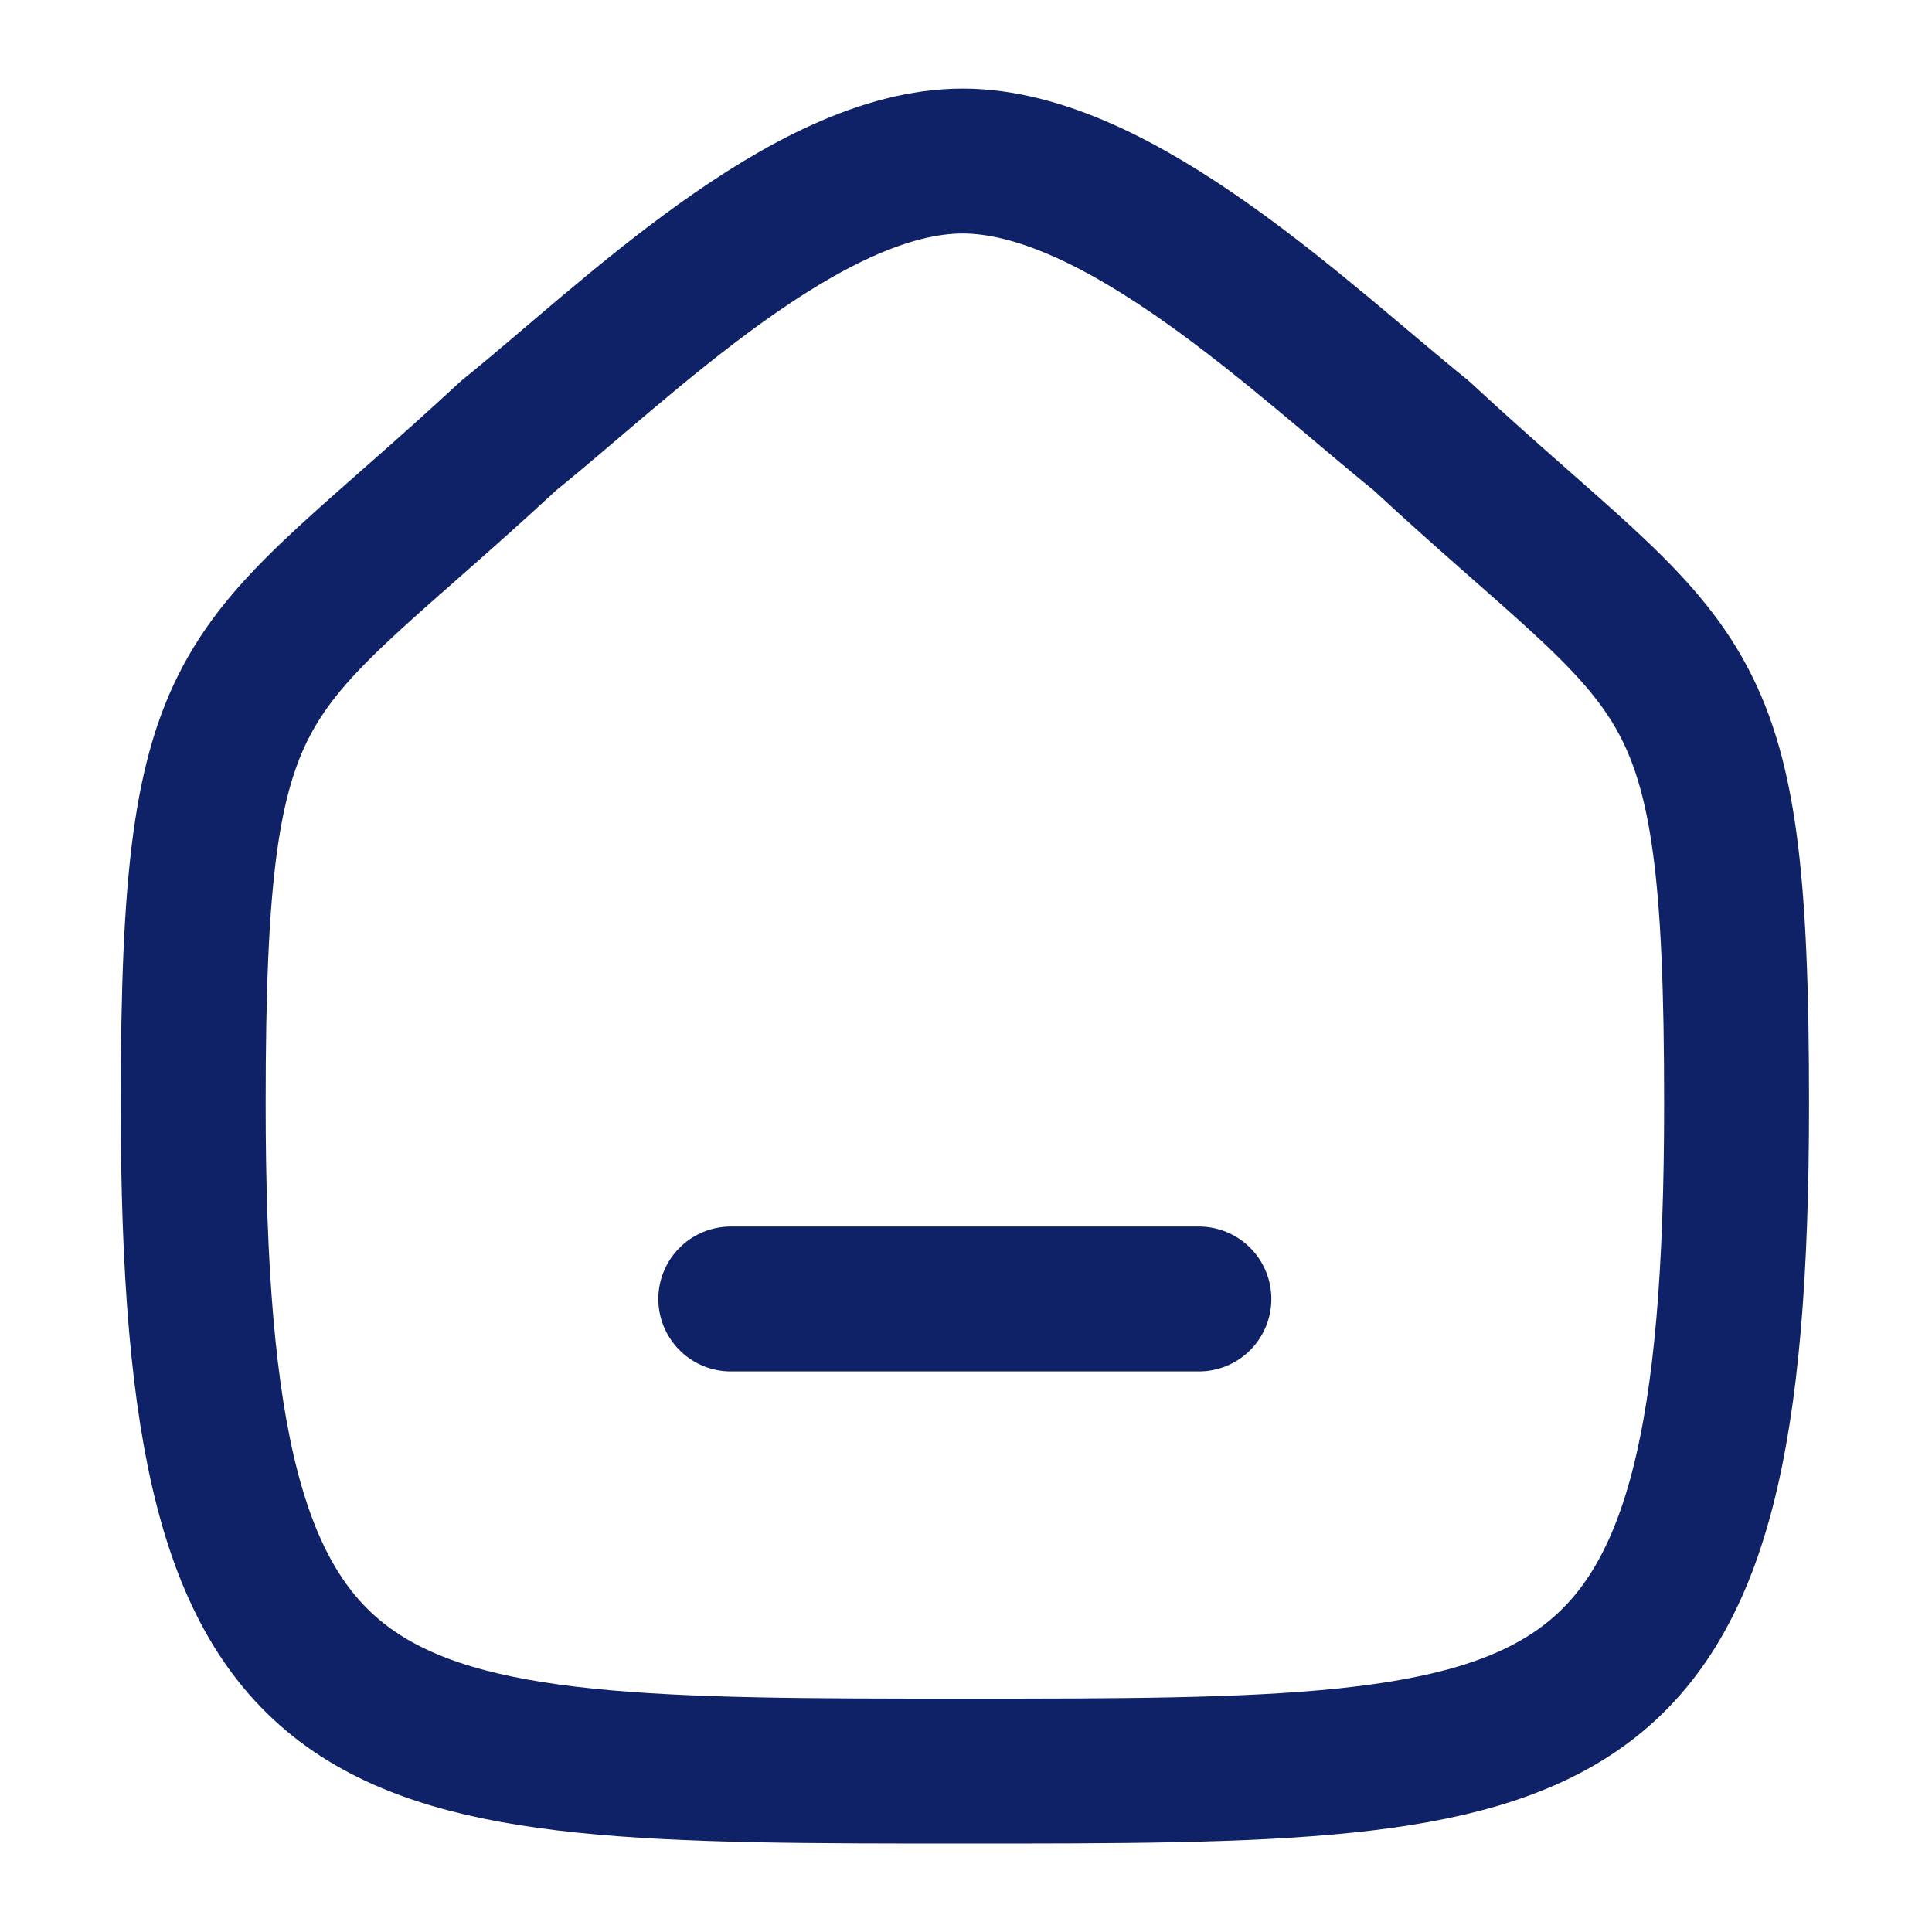 <svg width="20" height="20" viewBox="0 0 20 20" fill="none" xmlns="http://www.w3.org/2000/svg">
<path d="M7.565 13.447H12.411" stroke="#0F2167" stroke-width="1.5" stroke-linecap="round" stroke-linejoin="round"/>
<path fill-rule="evenodd" clip-rule="evenodd" d="M2 11.428C2 6.735 2.512 7.063 5.266 4.509C6.471 3.539 8.346 1.667 9.965 1.667C11.583 1.667 13.496 3.529 14.712 4.509C17.466 7.063 17.977 6.735 17.977 11.428C17.977 18.334 16.344 18.334 9.988 18.334C3.632 18.334 2 18.334 2 11.428Z" stroke="#0F2167" stroke-width="1.5" stroke-linecap="round" stroke-linejoin="round"/>
</svg>
